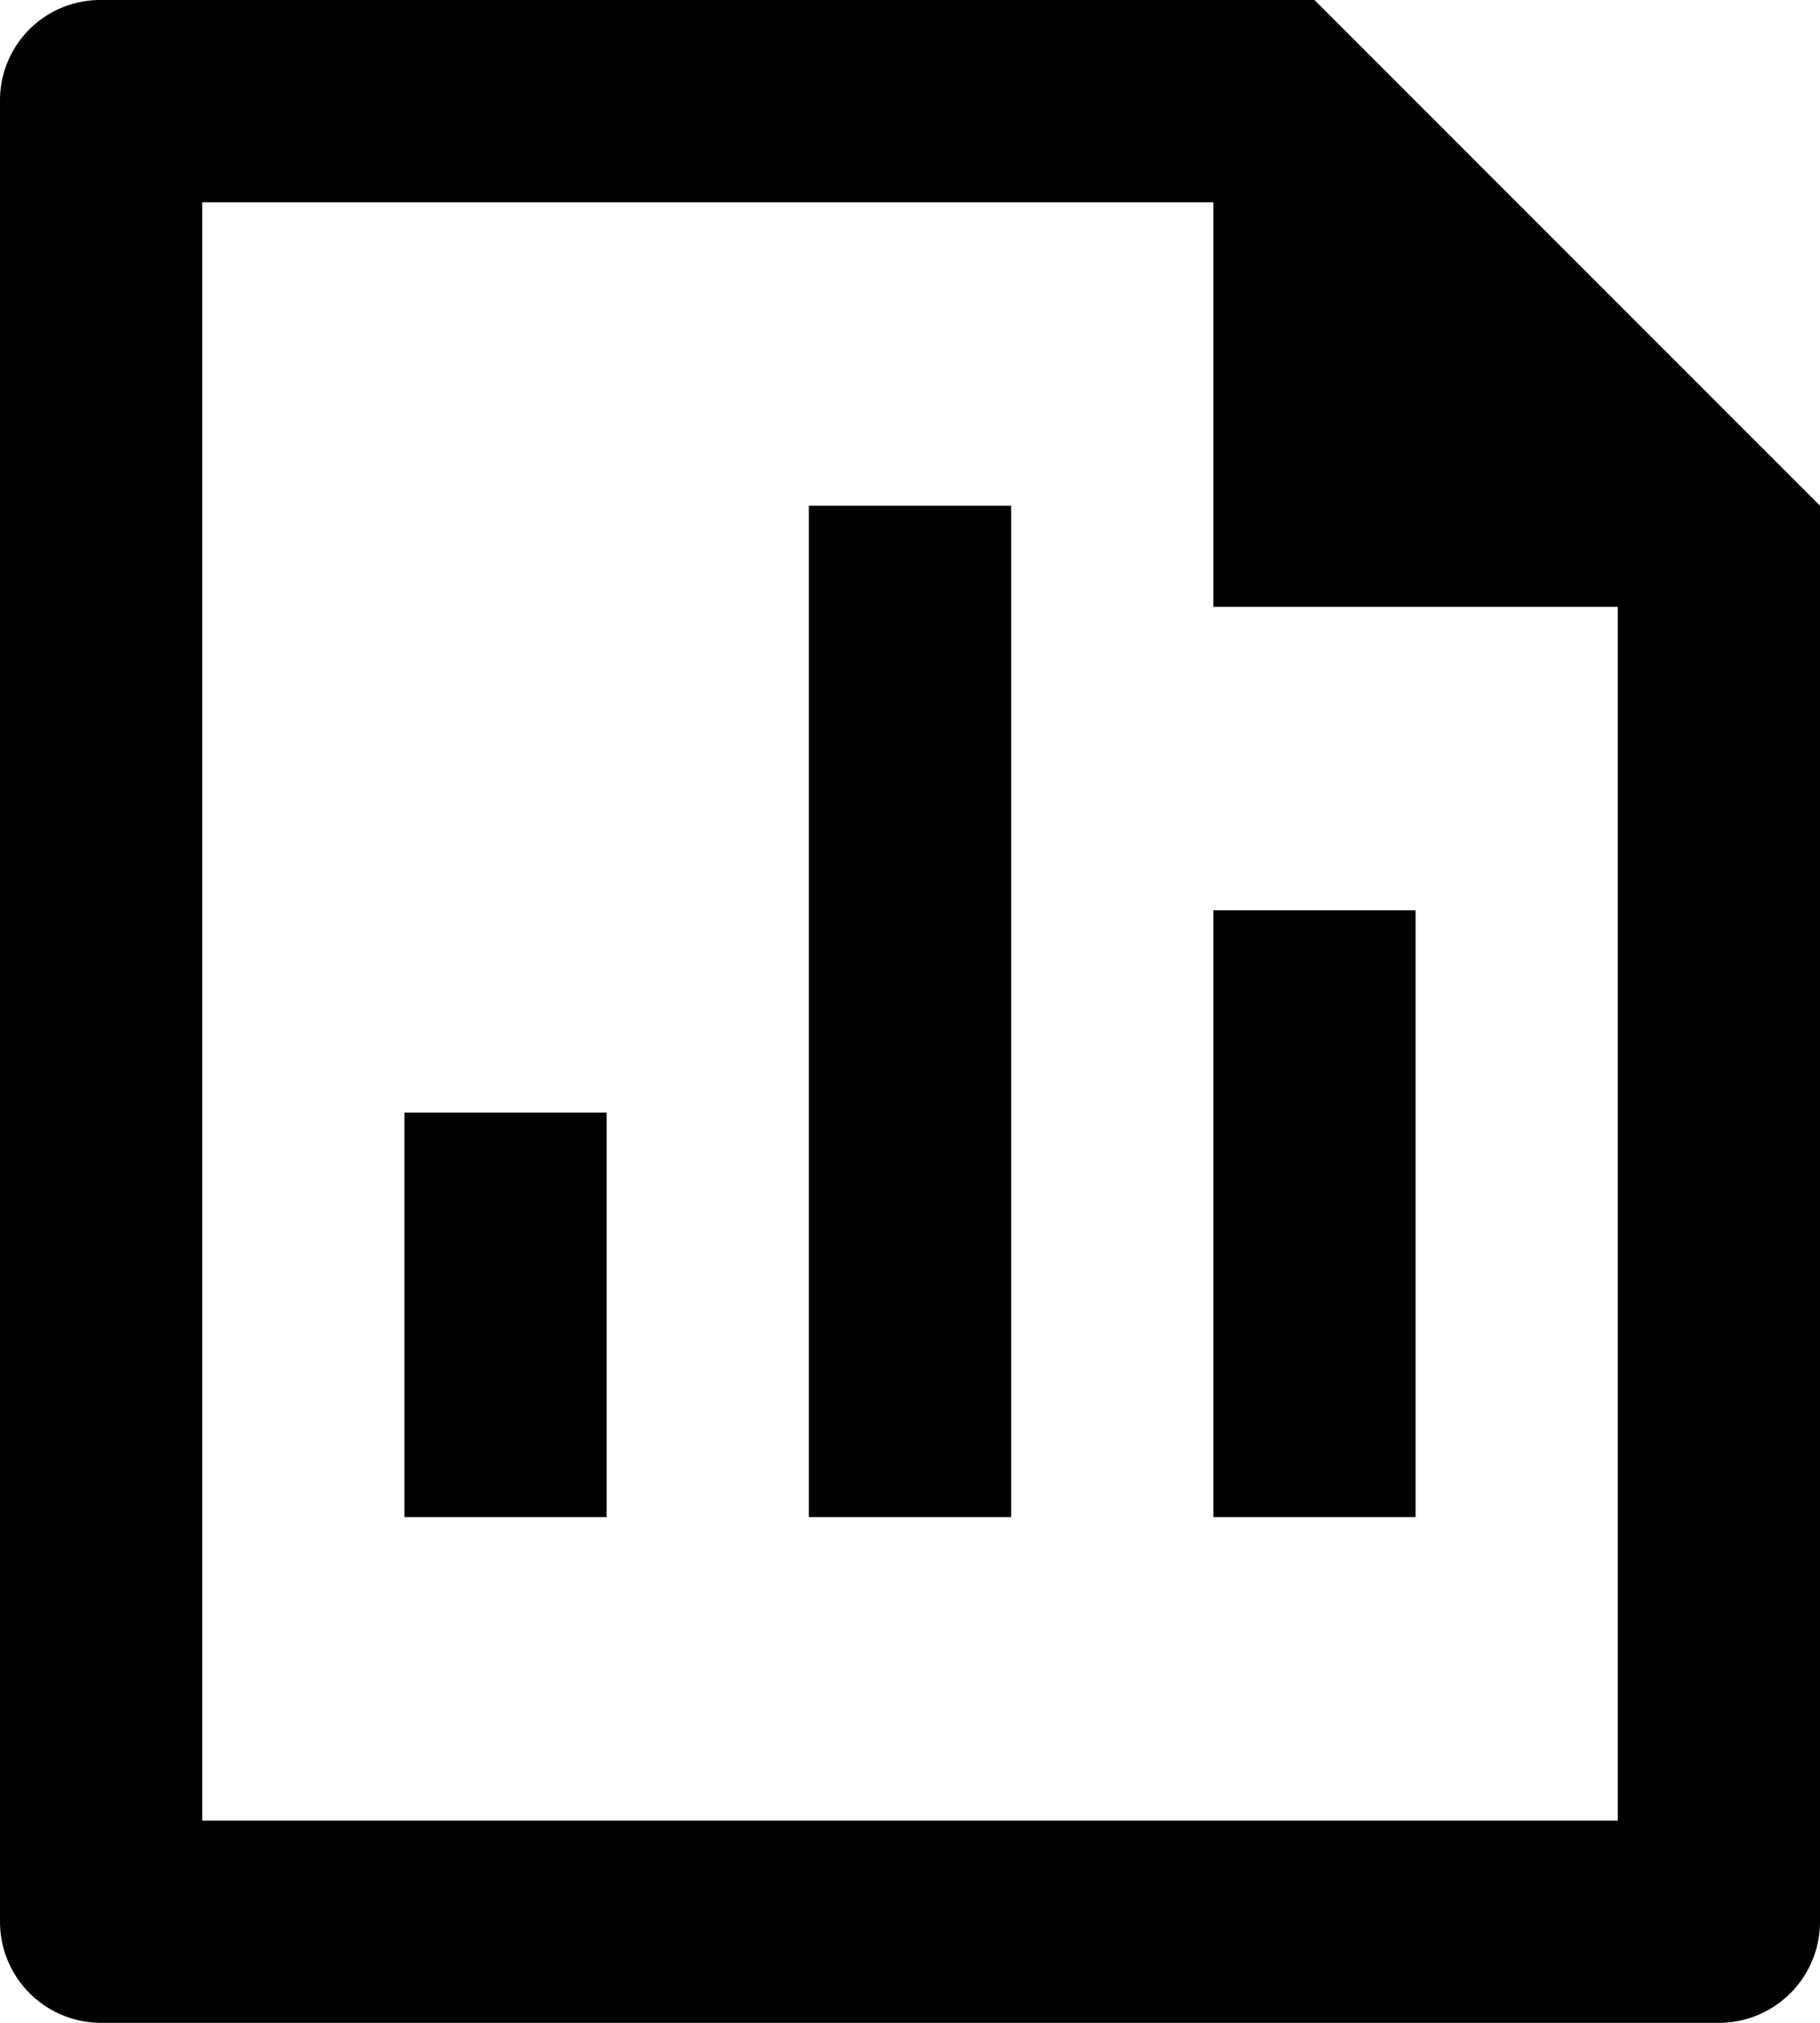 <svg xmlns="http://www.w3.org/2000/svg" viewBox="0 0 21.6 24"><g id="Layer_2" data-name="Layer 2"><g id="Layer_1-2" data-name="Layer 1"><path d="M9.6,6H12V18H9.6Zm4.8,4.8h2.4V18H14.4ZM4.8,13.2H7.2V18H4.8ZM14.4,2.4H2.4V21.6H19.2V7.2H14.4ZM0,1.19A1.19,1.19,0,0,1,1.2,0H15.6l6,6V22.79A1.2,1.2,0,0,1,20.41,24H1.19A1.2,1.2,0,0,1,0,22.81Z"/></g></g></svg>